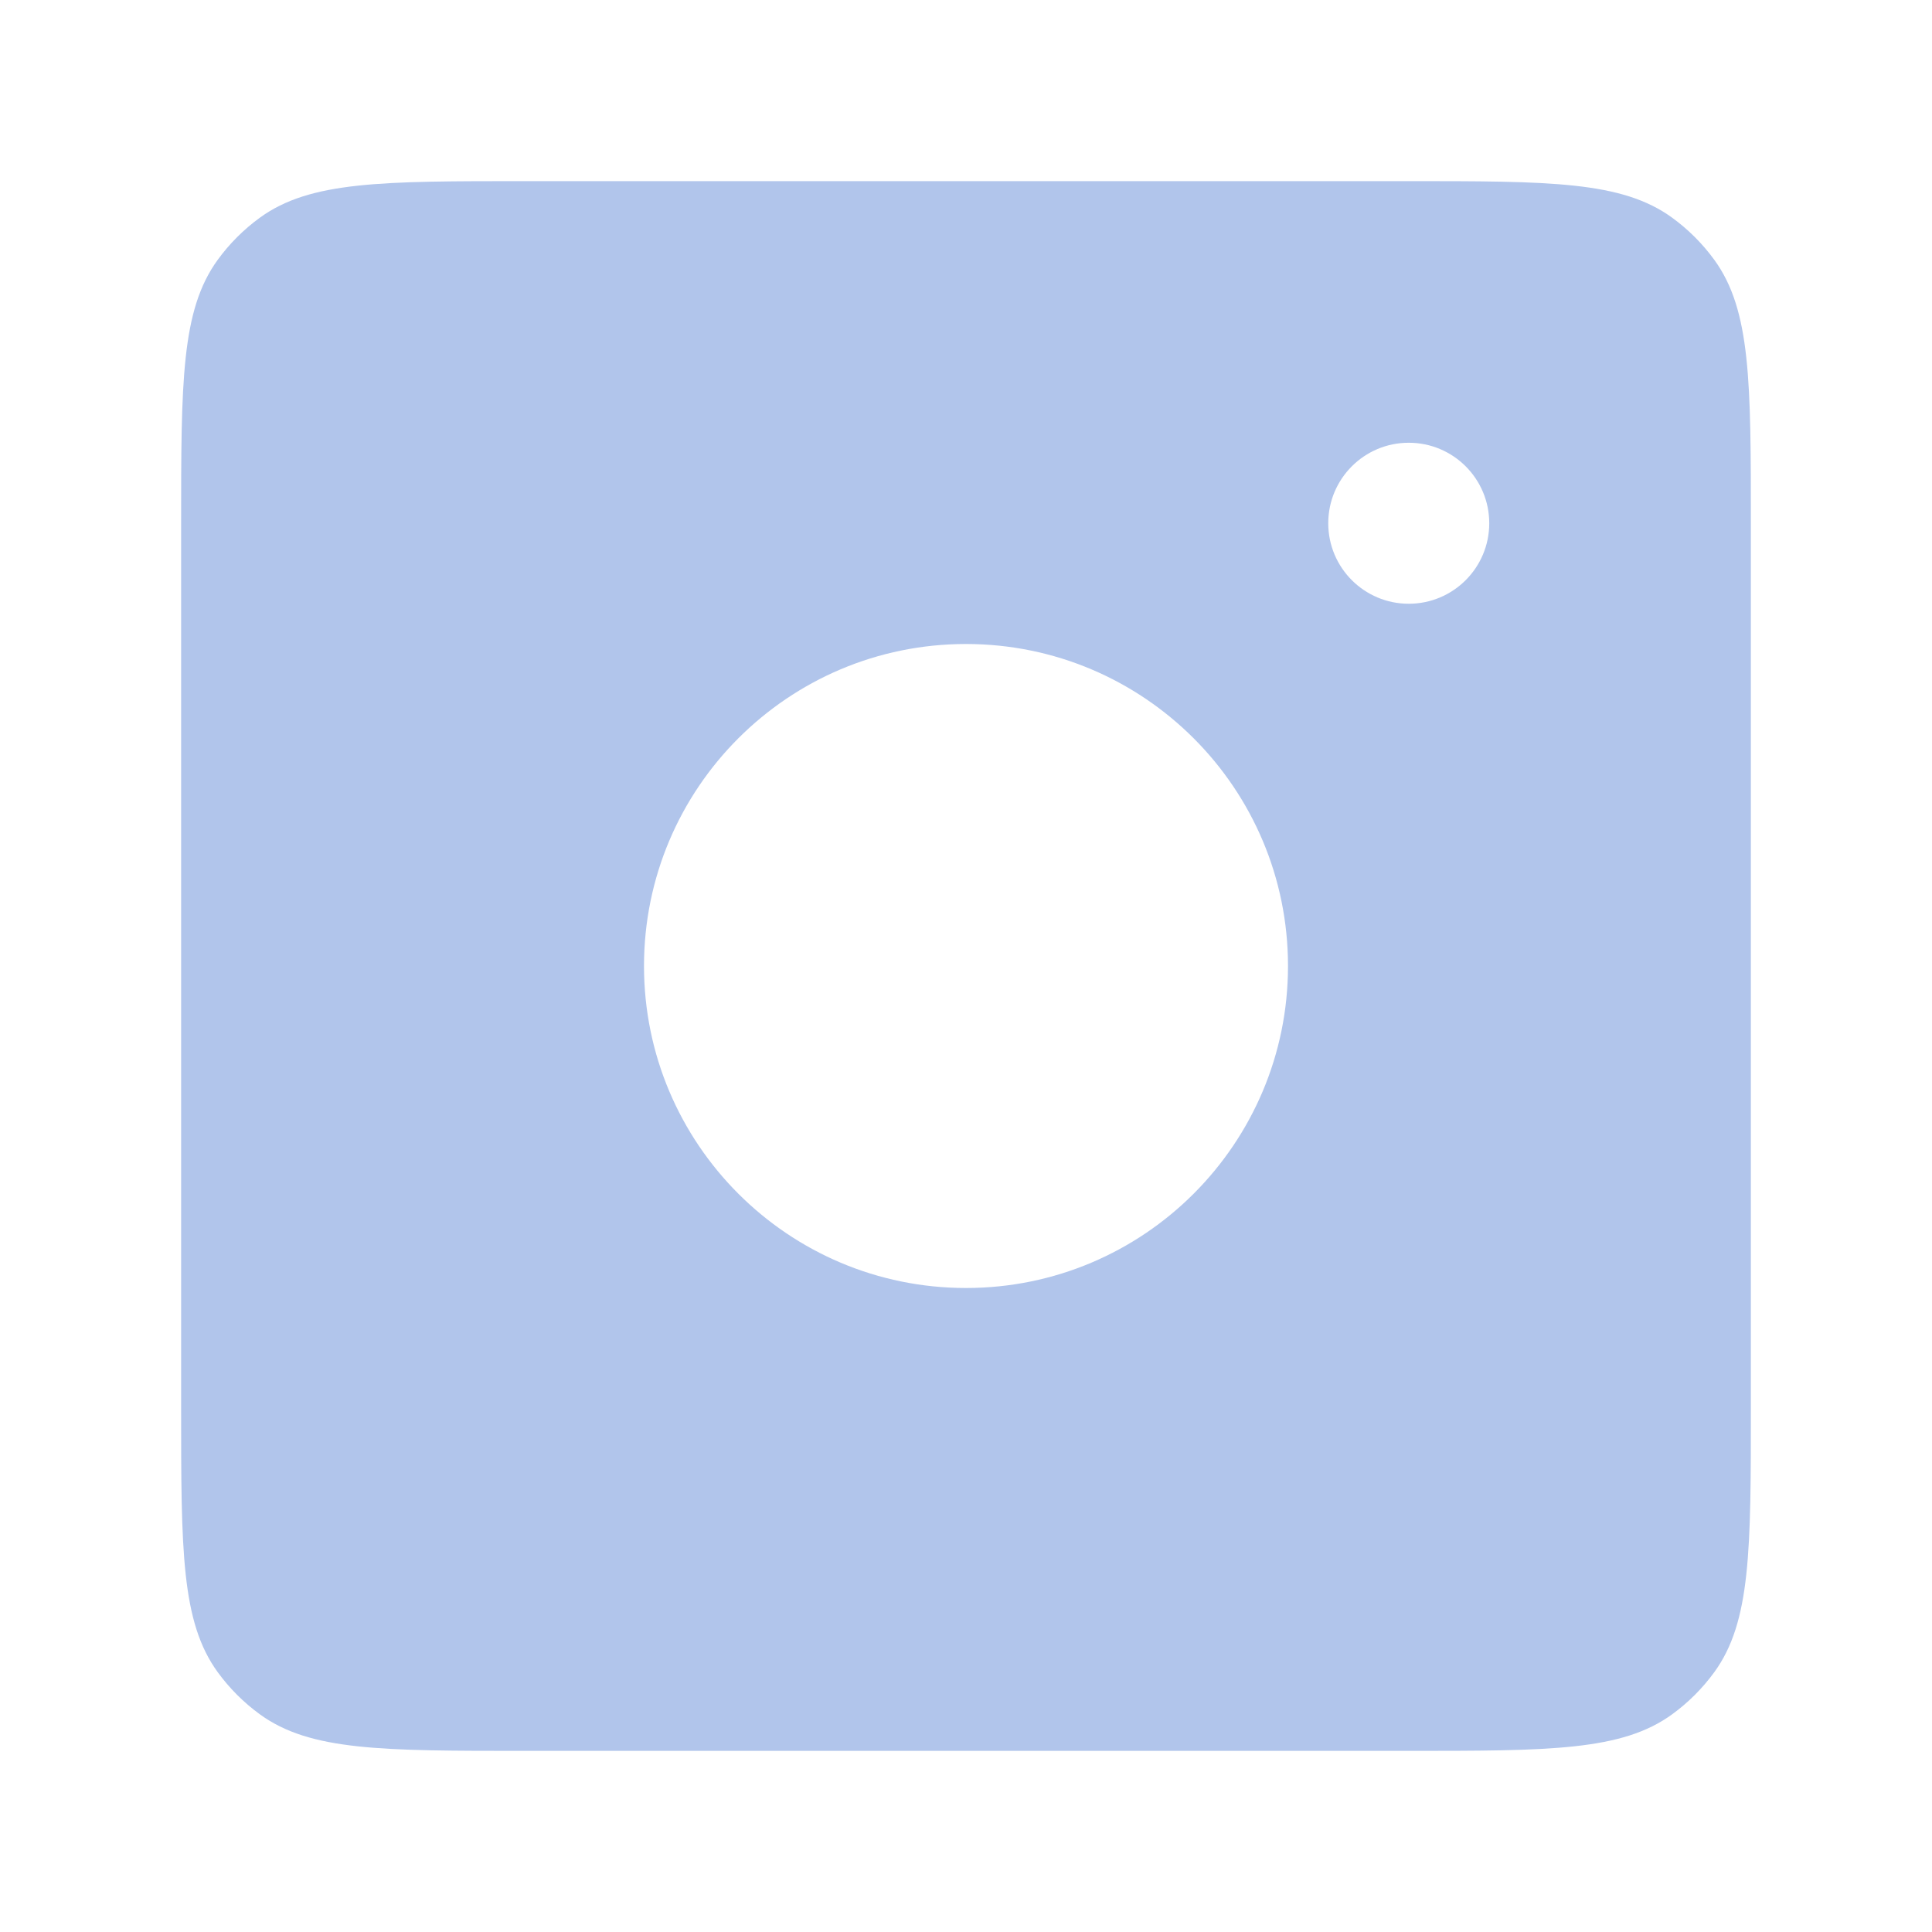 <svg width="48" height="48" viewBox="0 0 48 48" fill="none" xmlns="http://www.w3.org/2000/svg">
<path fill-rule="evenodd" clip-rule="evenodd" d="M34.95 4.5H13.05C9.488 4.5 7.707 4.5 6.458 5.407C6.055 5.7 5.7 6.055 5.407 6.458C4.5 7.707 4.5 9.488 4.5 13.05V34.95C4.5 38.512 4.5 40.293 5.407 41.542C5.7 41.945 6.055 42.3 6.458 42.593C7.707 43.5 9.488 43.5 13.05 43.5H34.95C38.512 43.5 40.293 43.5 41.542 42.593C41.945 42.3 42.3 41.945 42.593 41.542C43.5 40.293 43.5 38.512 43.5 34.95V13.05C43.5 9.488 43.5 7.707 42.593 6.458C42.3 6.055 41.945 5.7 41.542 5.407C40.293 4.5 38.512 4.5 34.95 4.5ZM32 24C32 28.418 28.418 32 24 32C19.582 32 16 28.418 16 24C16 19.582 19.582 16 24 16C28.418 16 32 19.582 32 24ZM35 15C36.105 15 37 14.105 37 13C37 11.895 36.105 11 35 11C33.895 11 33 11.895 33 13C33 14.105 33.895 15 35 15Z" fill="#B1C5EB"/>
</svg>
